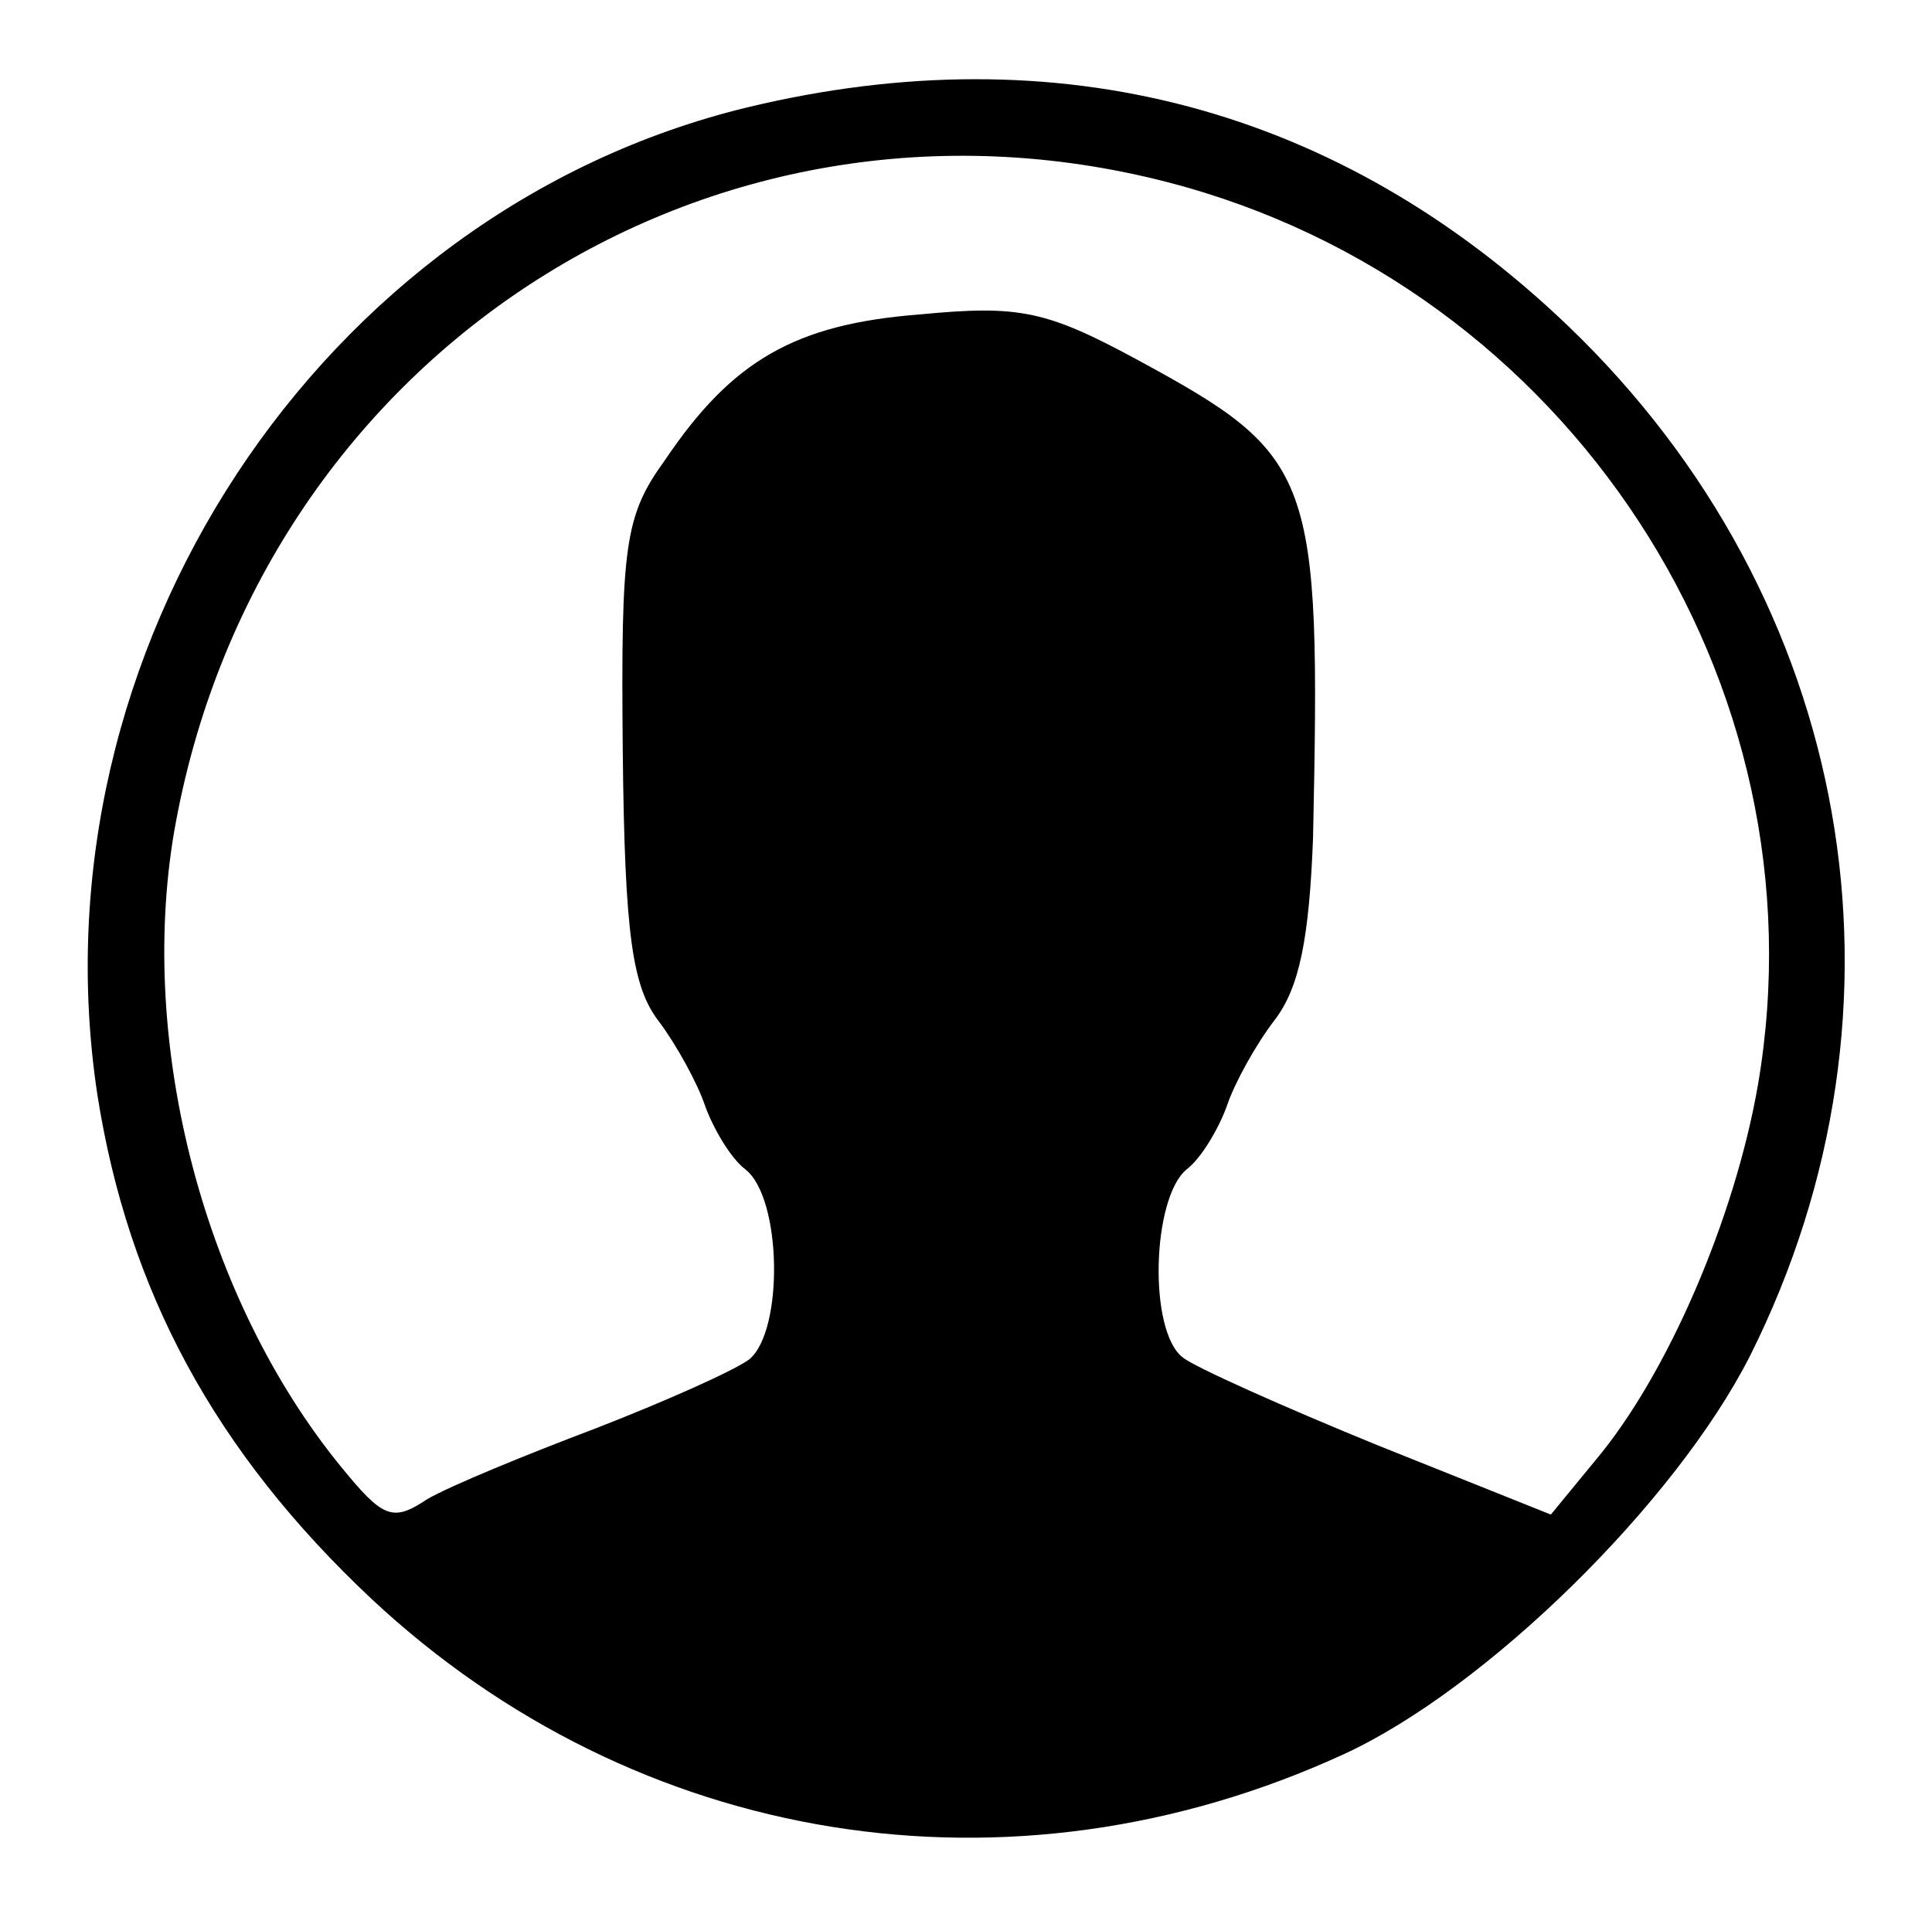 <?xml version="1.0" encoding="UTF-8"?>
<svg xmlns="http://www.w3.org/2000/svg" xmlns:xlink="http://www.w3.org/1999/xlink" width="133px" height="132px" viewBox="0 0 132 132" version="1.1">
<g id="surface1">
<path style=" stroke:none;fill-rule:nonzero;fill:rgb(0%,0%,0%);fill-opacity:1;" d="M 50.953 7.391 C 21.516 14.52 1.586 44.879 6.203 75.371 C 8.316 88.836 14.258 99.926 25.078 110.09 C 43.297 127.117 69.035 131.34 92.004 120.781 C 101.773 116.293 114.84 103.488 119.988 93.324 C 132 69.301 127.117 41.316 107.449 22.441 C 91.738 7.391 72.336 2.242 50.953 7.391 Z M 79.859 12.539 C 107.449 19.668 125.27 46.992 120.516 74.711 C 118.934 83.82 114.312 94.645 109.297 100.586 L 106.262 104.281 L 94.379 99.527 C 87.91 96.887 81.707 94.117 80.914 93.457 C 78.539 91.609 78.805 82.5 81.18 80.52 C 82.234 79.727 83.426 77.617 83.953 76.164 C 84.48 74.578 85.934 71.941 87.254 70.223 C 88.969 67.98 89.629 64.547 89.891 57.684 C 90.422 32.605 90.023 31.414 77.879 24.816 C 71.543 21.383 69.695 20.988 62.832 21.648 C 54.254 22.309 49.895 24.816 45.277 31.68 C 42.504 35.508 42.238 37.488 42.371 51.742 C 42.504 64.414 43.031 67.98 44.879 70.355 C 46.066 71.941 47.52 74.578 48.047 76.164 C 48.574 77.617 49.766 79.727 50.82 80.52 C 53.328 82.5 53.461 91.609 51.086 93.59 C 50.027 94.379 45.277 96.492 40.523 98.34 C 35.641 100.188 30.492 102.301 28.906 103.223 C 26.531 104.809 25.871 104.543 22.969 100.98 C 13.598 89.496 8.977 72.07 11.484 57.289 C 17.16 24.684 48.18 4.355 79.859 12.539 Z M 79.859 12.539 "/>
</g>
</svg>
